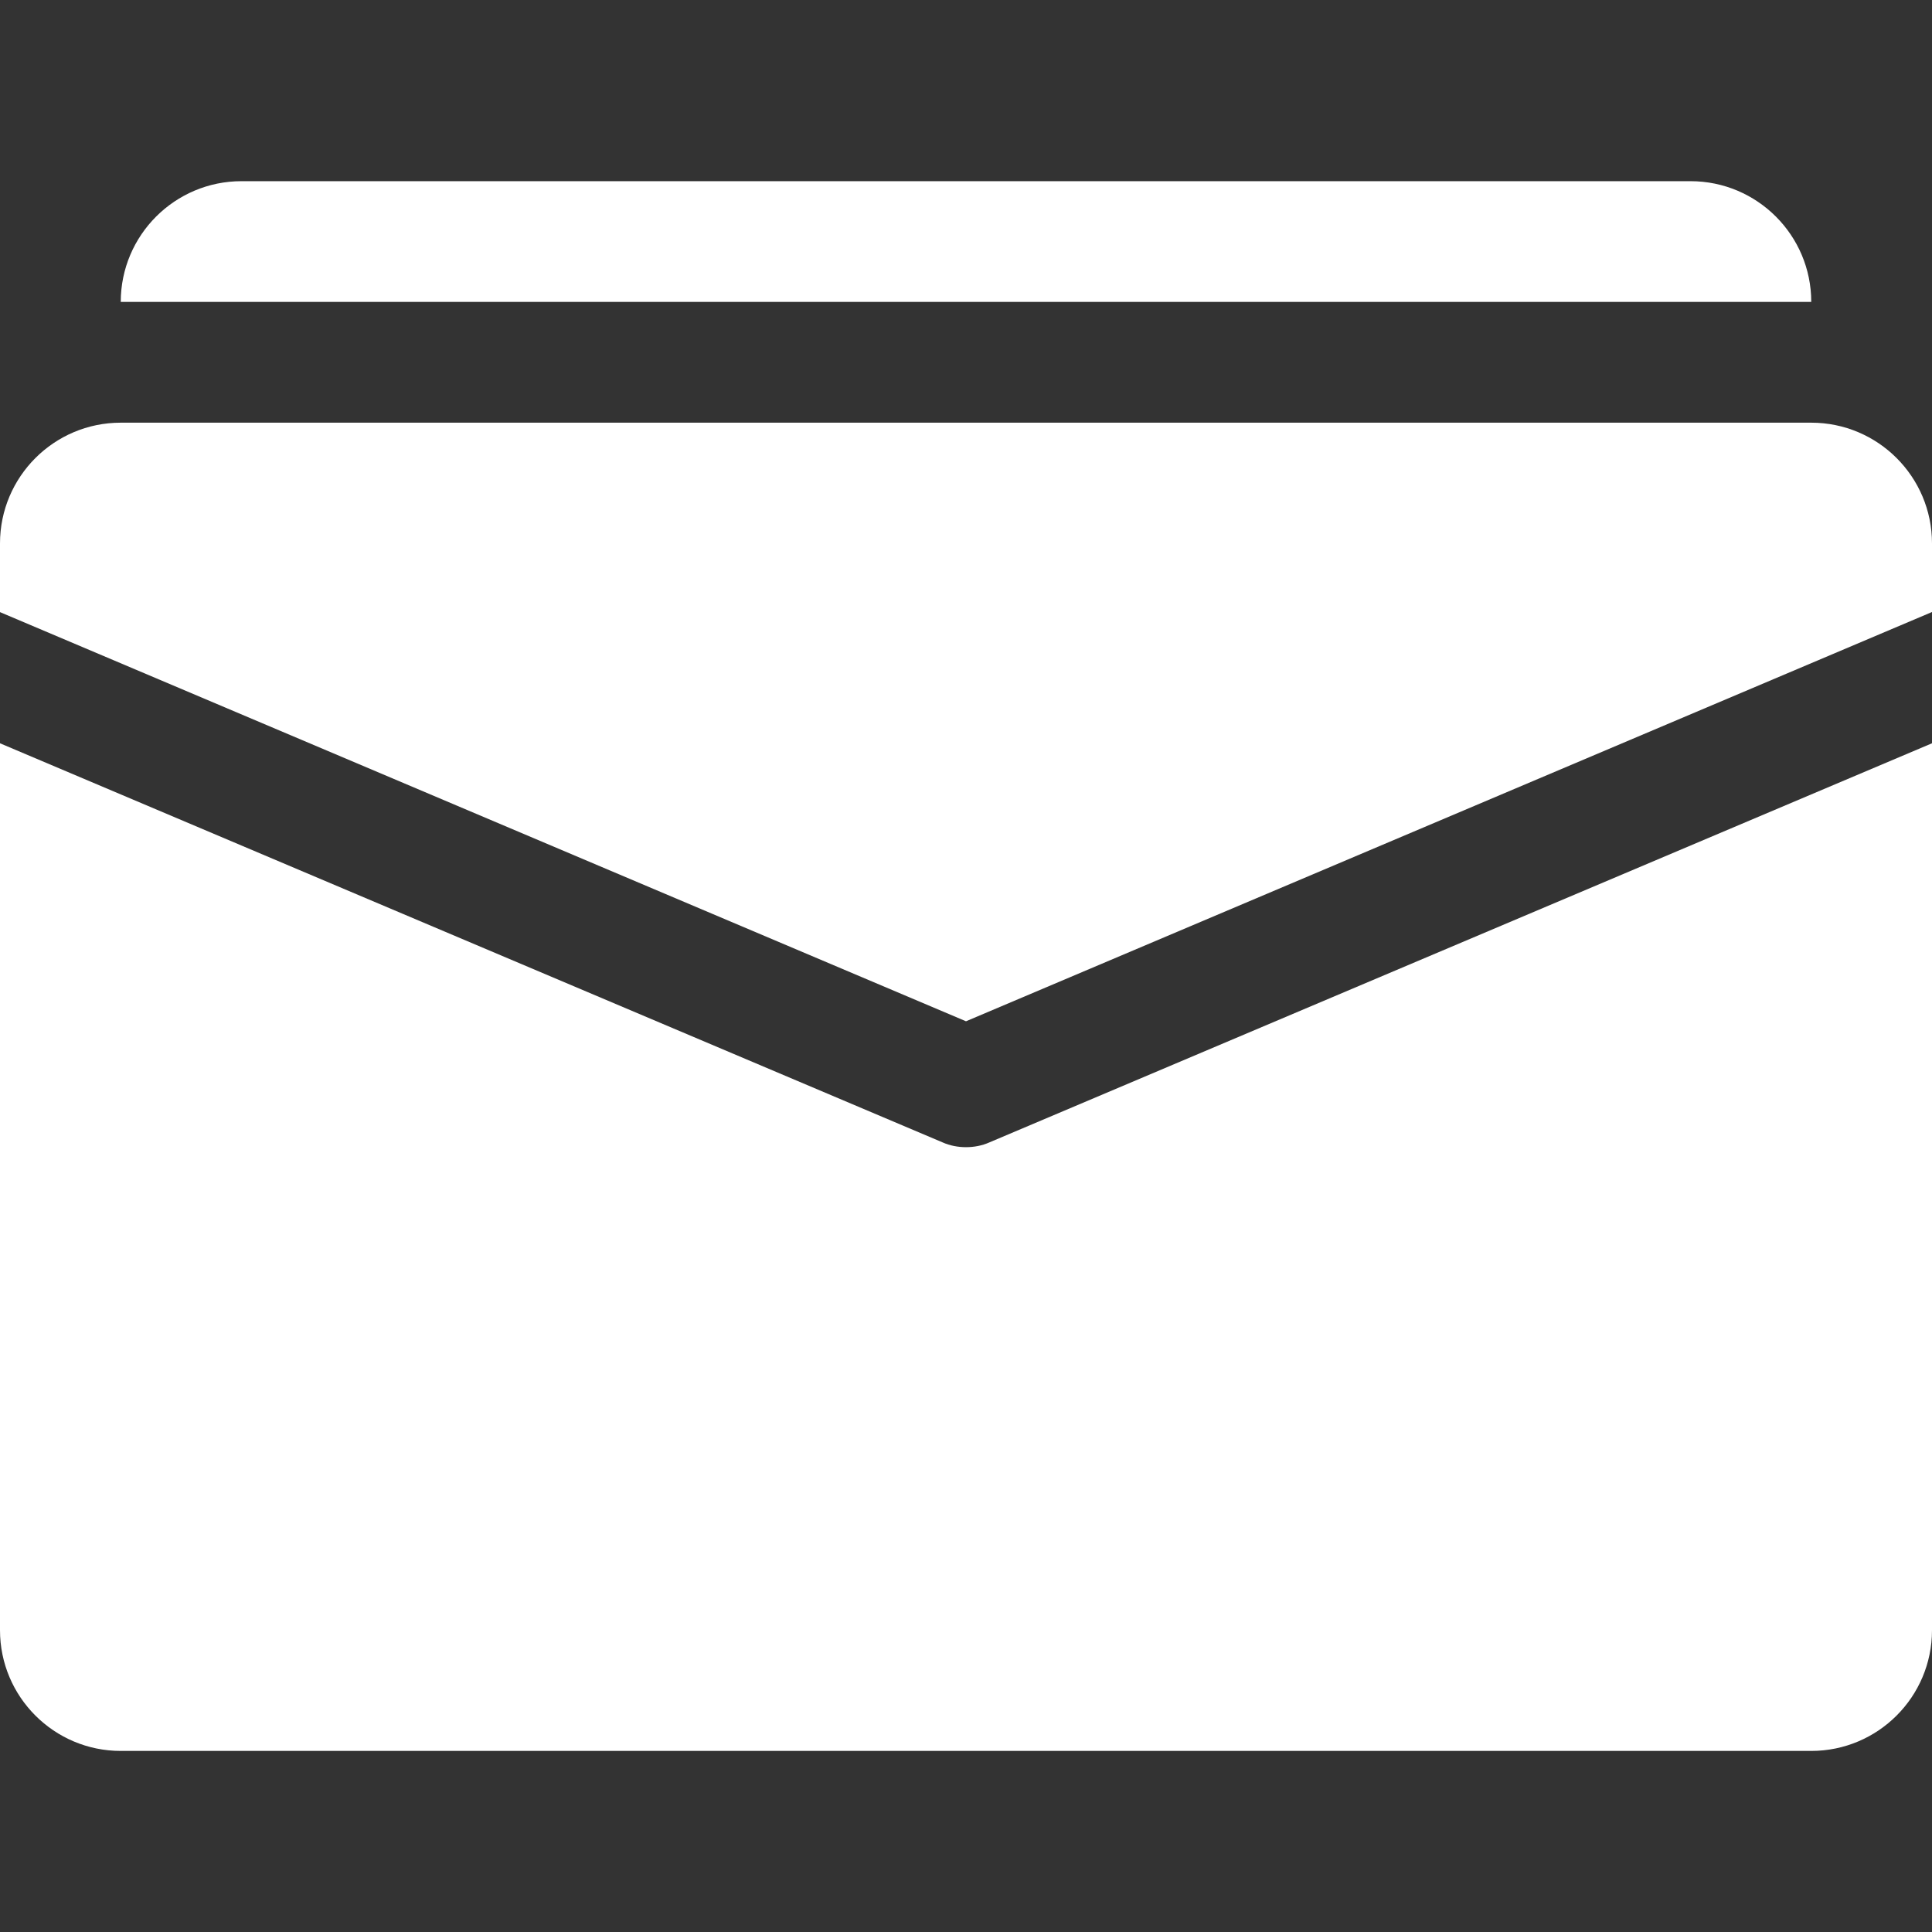 <svg width="18" height="18" viewBox="0 0 18 18" fill="none" xmlns="http://www.w3.org/2000/svg">
<rect x="0" y="0" width="18" height="18" fill="#333333" stroke="none"/>
<path d="M16.875 3.938H1.125C0.504 3.938 0 4.442 0 5.063V5.703L9 9.515L18 5.702V5.063C18 4.442 17.496 3.938 16.875 3.938Z" fill="white"/>
<path d="M9.219 10.643C9.15 10.674 9.074 10.688 9 10.688C8.926 10.688 8.85 10.674 8.781 10.643L0 6.925V15.188C0 15.809 0.504 16.313 1.125 16.313H16.875C17.496 16.313 18 15.809 18 15.188V6.925L9.219 10.643Z" fill="white"/>
<path d="M15.75 1.688H2.25C1.629 1.688 1.125 2.192 1.125 2.813H16.875C16.875 2.192 16.371 1.688 15.75 1.688Z" fill="white"/>
</svg>
